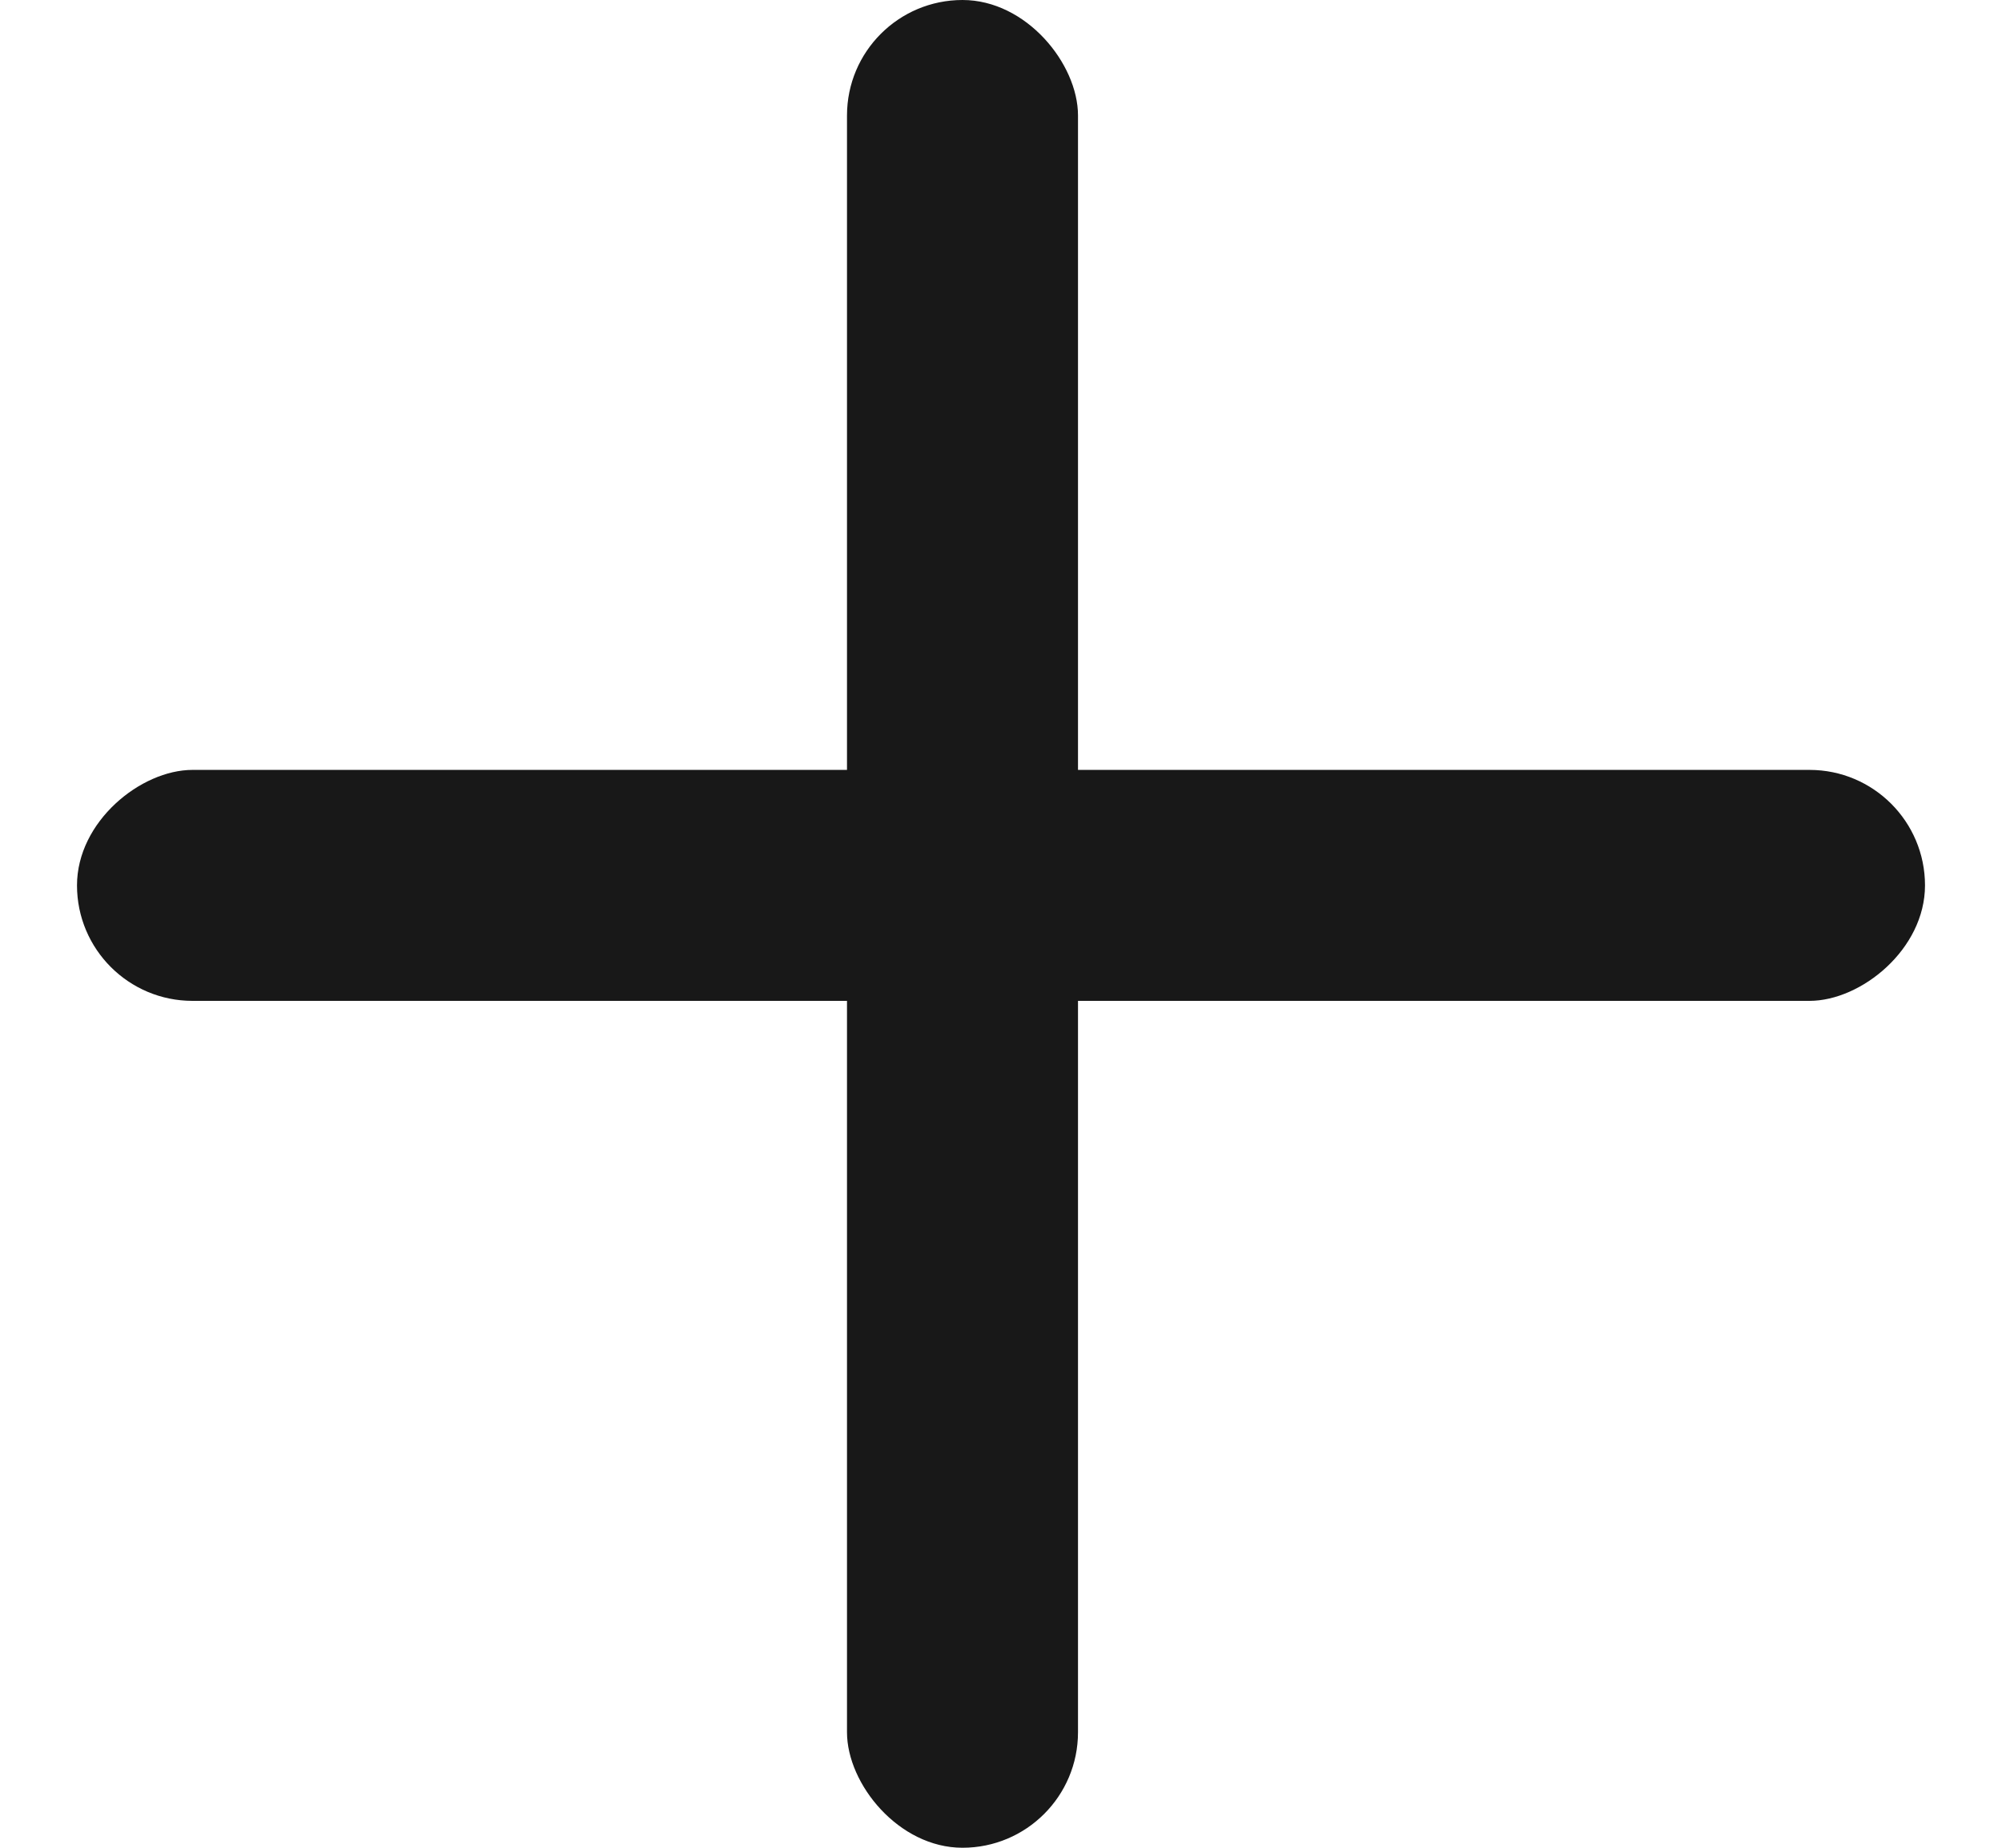 <svg width="13" height="12" viewBox="0 0 13 12" fill="none" xmlns="http://www.w3.org/2000/svg">
<rect x="5.5" width="1.5" height="12" rx="0.75" fill="#181818"/>
<rect x="12.5" y="5" width="1.5" height="12" rx="0.75" transform="rotate(90 12.5 5)" fill="#181818"/>
</svg>
